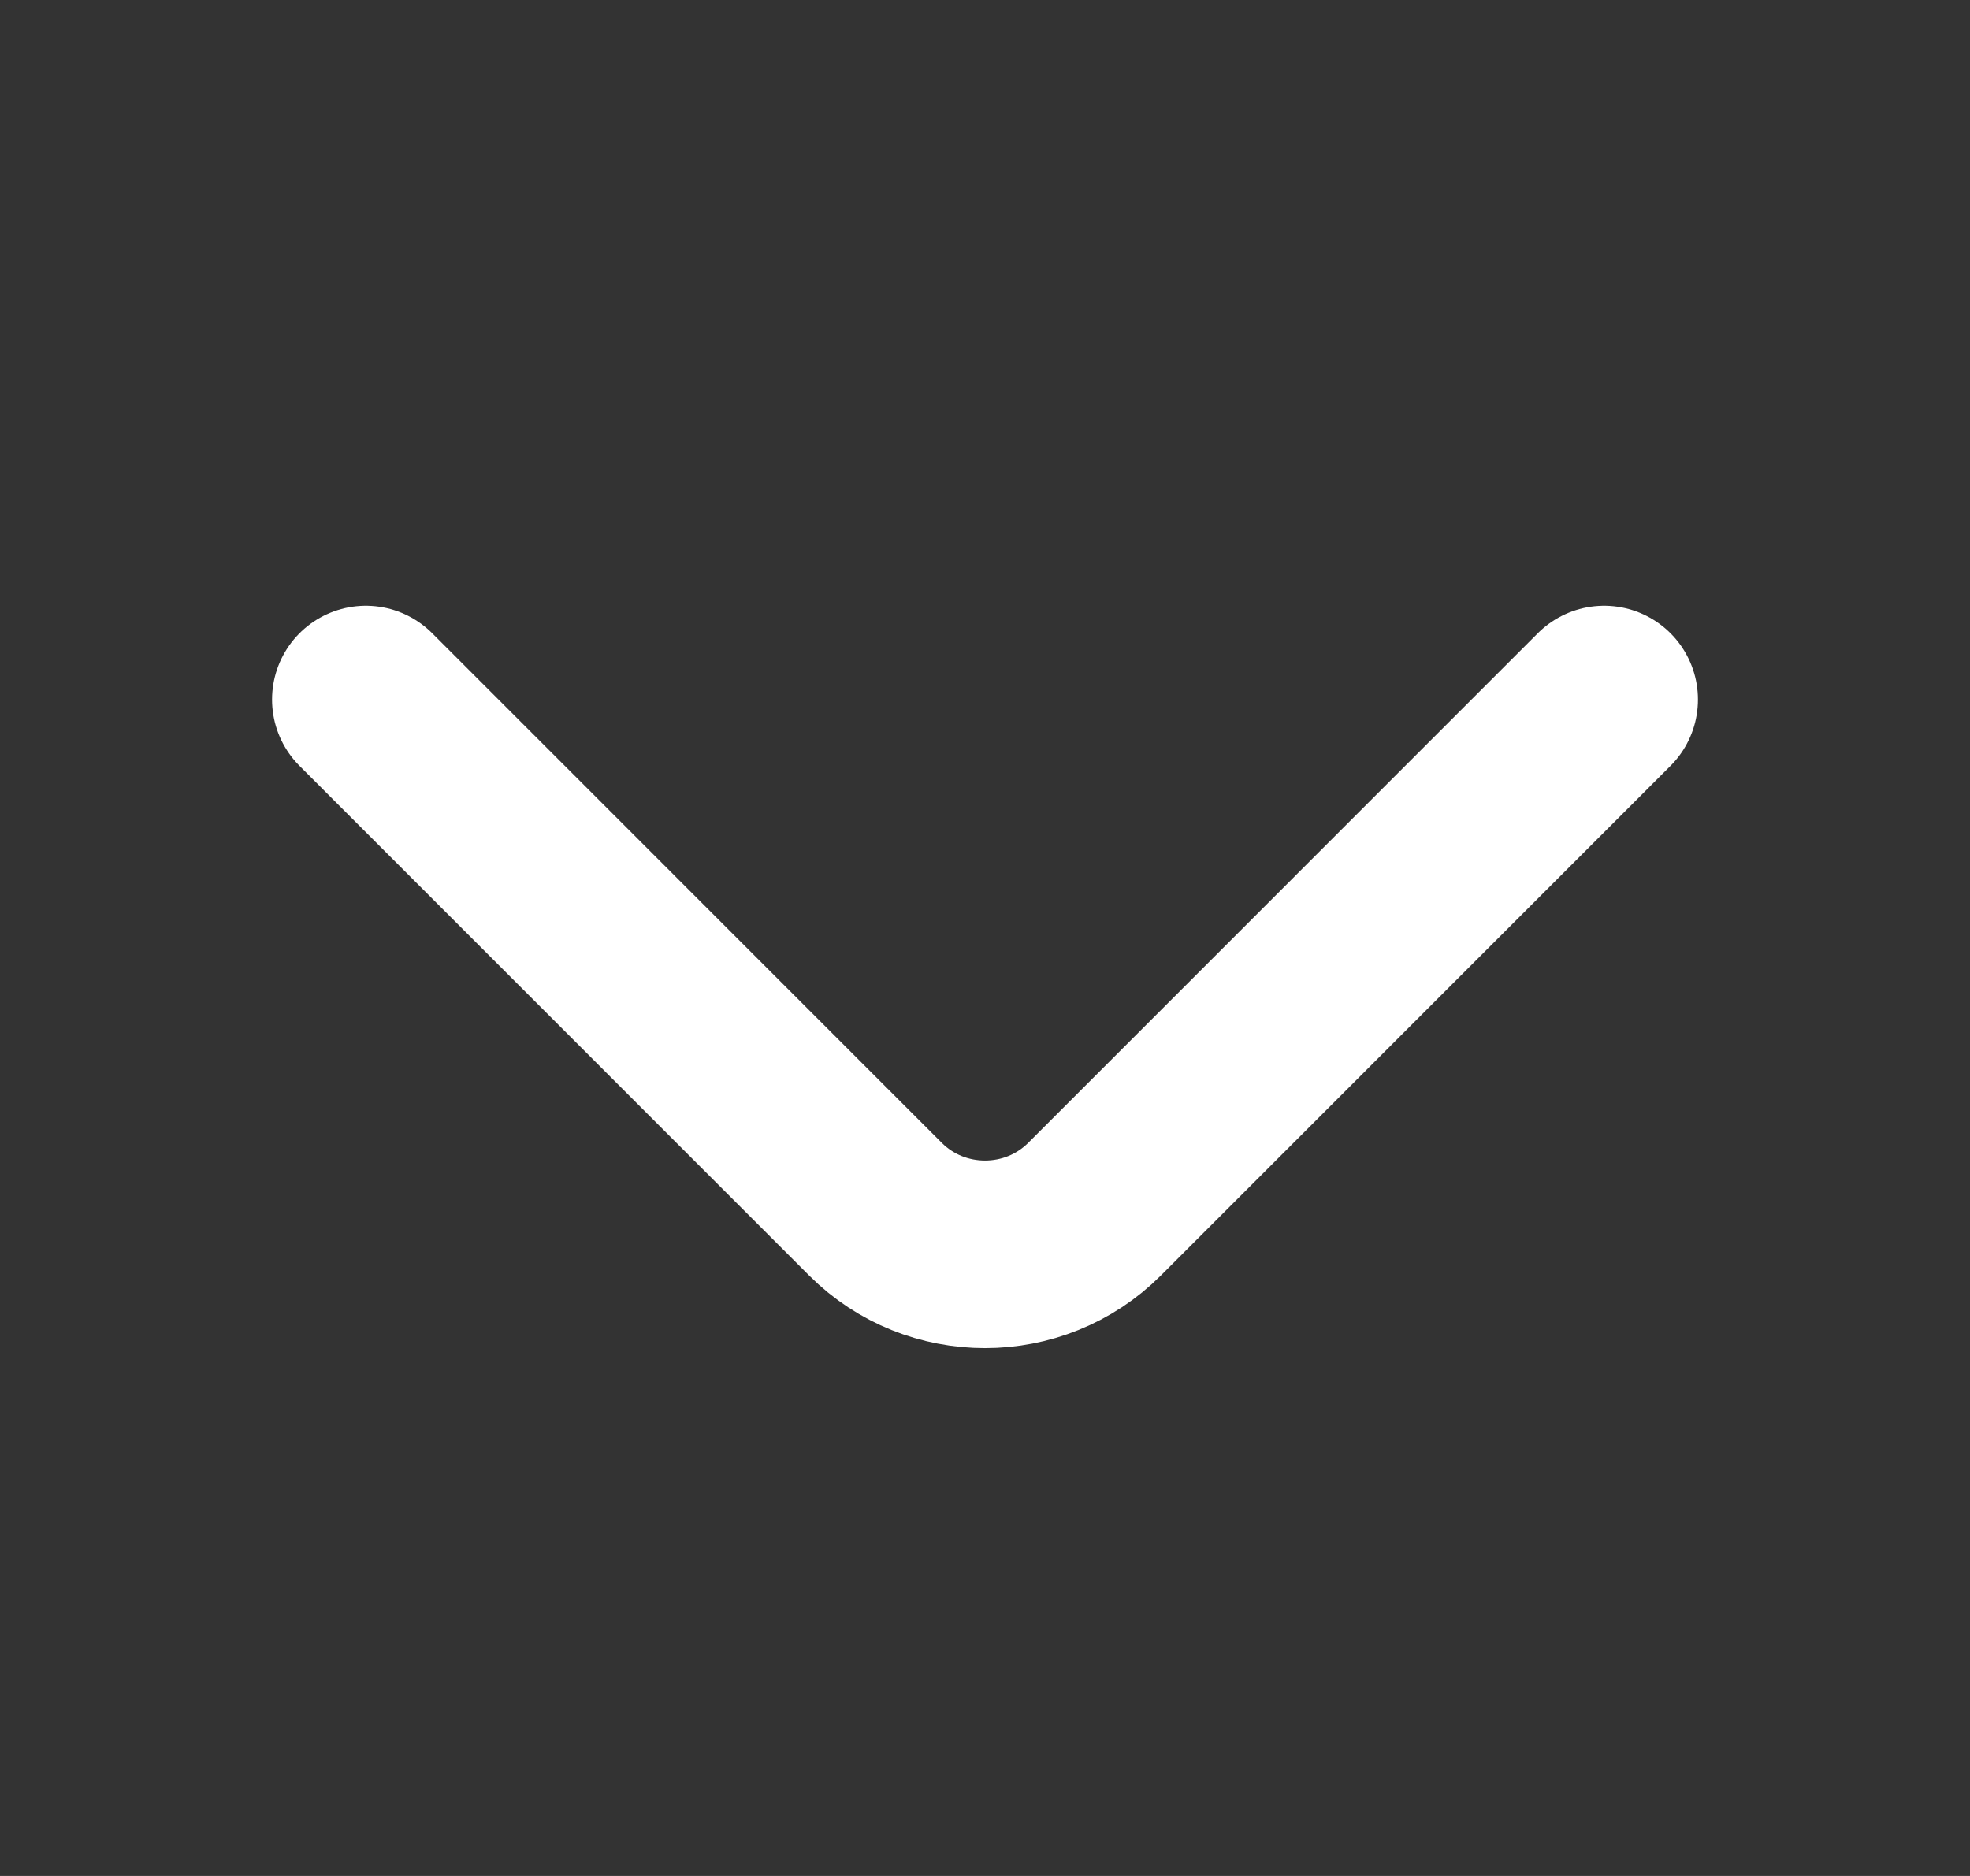 <svg width="21" height="20" viewBox="0 0 21 20" fill="none" xmlns="http://www.w3.org/2000/svg">
<rect x="0" y="0" width="21" height="20" fill="#333333" stroke="none"/>
<path d="M17.1 7.458L11.667 12.892C11.025 13.533 9.975 13.533 9.333 12.892L3.9 7.458" stroke="white" stroke-width="2" stroke-miterlimit="10" stroke-linecap="round" stroke-linejoin="round"/>
</svg>
